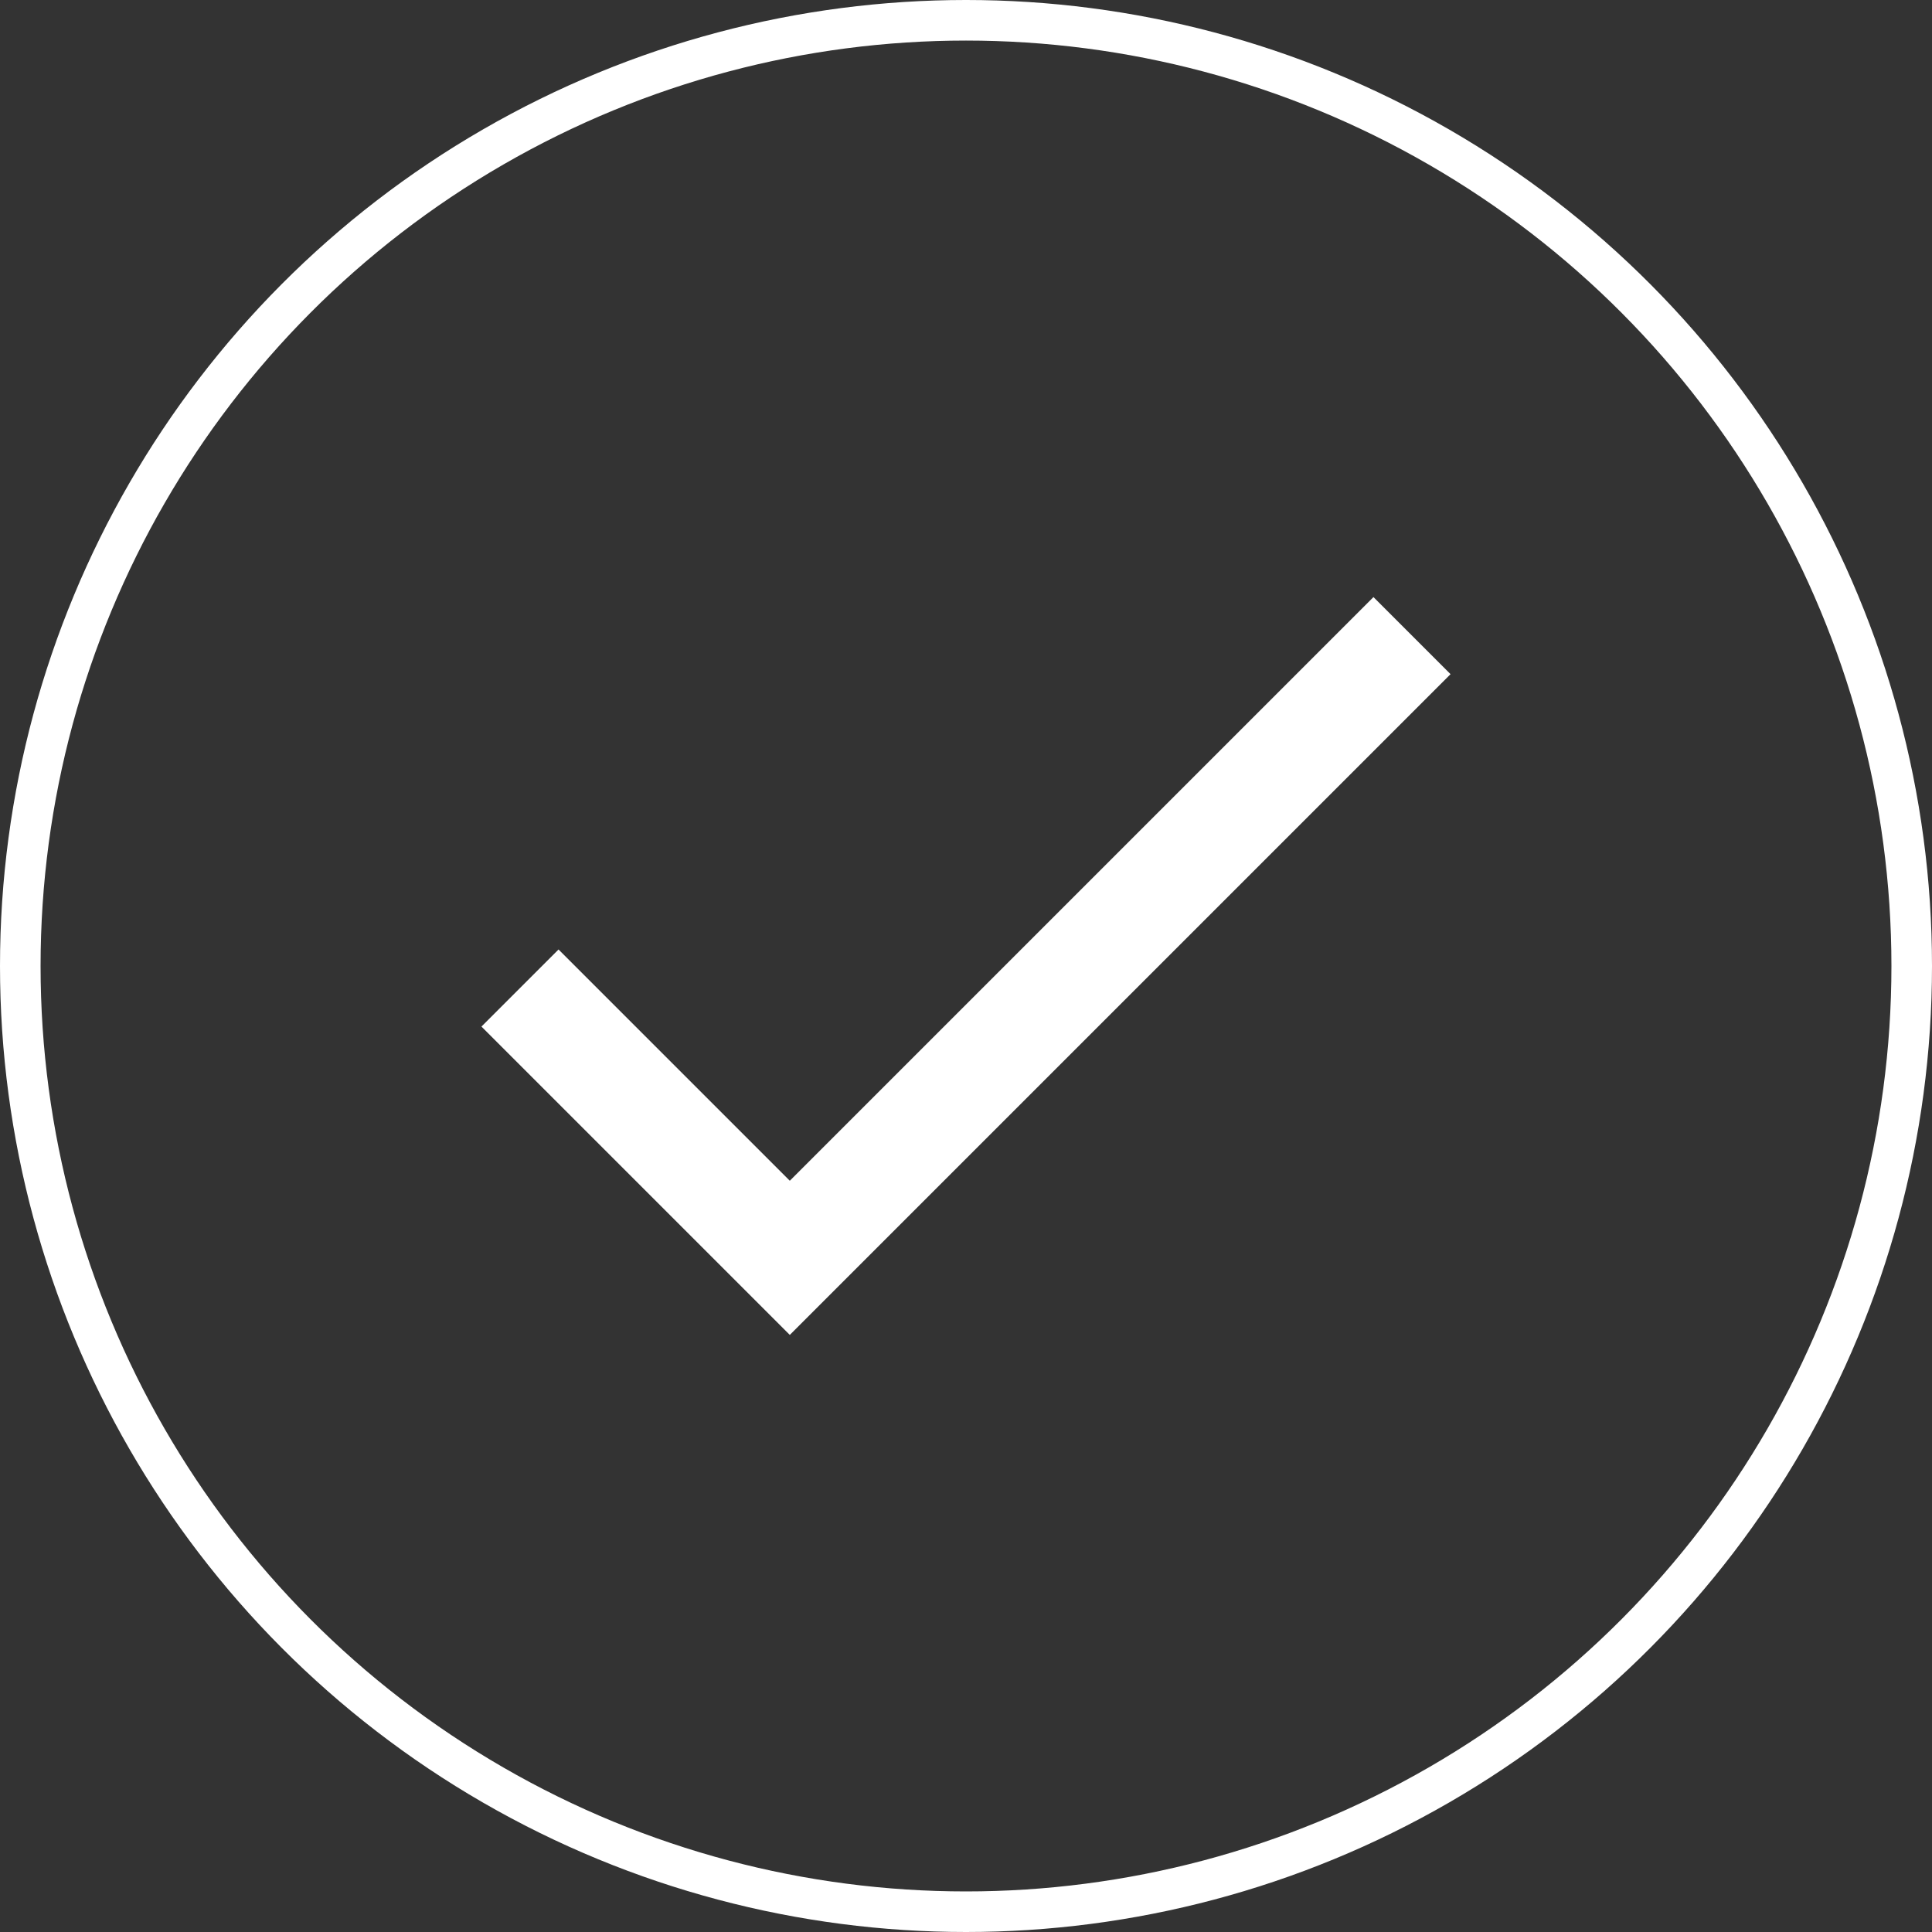 <svg width="1000" height="1000" viewBox="0 0 1000 1000" fill="none" xmlns="http://www.w3.org/2000/svg">
<rect x="0" y="0" width="1000" height="1000" fill="#333333" stroke="none"/>
<circle cx="500" cy="500" r="489.5" stroke="white" stroke-width="21"/>
<path d="M408.799 611.15L289.099 491.45L249.199 531.35L408.799 690.95L750.799 348.95L710.899 309.05L408.799 611.15Z" fill="white"/>
</svg>
